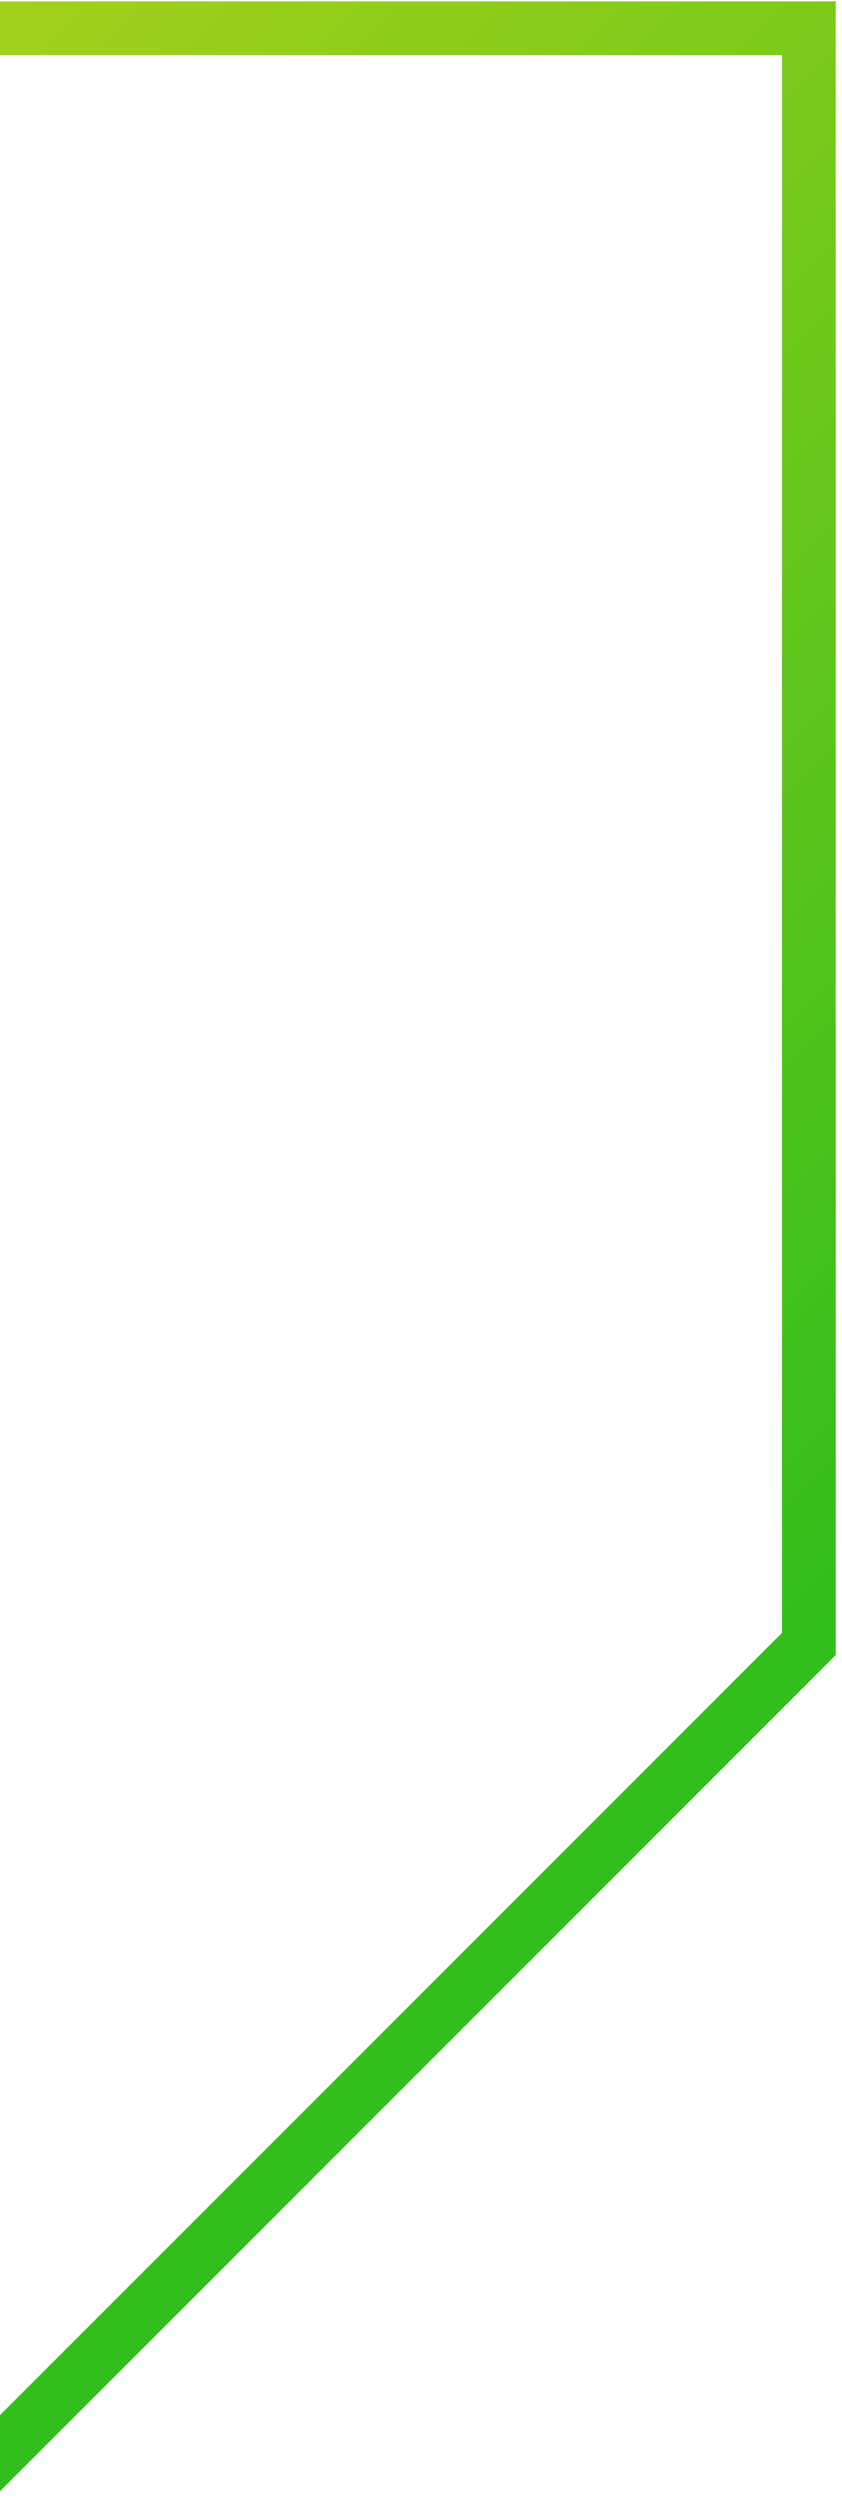 <svg width="94" height="279" viewBox="0 0 94 279" fill="none" xmlns="http://www.w3.org/2000/svg">
<path d="M-90.016 3.156H90.297V183.468L-2.688 276.453" stroke="url(#paint0_linear_17_186)" stroke-width="6"/>
<defs>
<linearGradient id="paint0_linear_17_186" x1="-91.43" y1="4.57" x2="88.883" y2="184.883" gradientUnits="userSpaceOnUse">
<stop stop-color="#C7D61B"/>
<stop offset="1" stop-color="#32BE1C"/>
</linearGradient>
</defs>
</svg>
